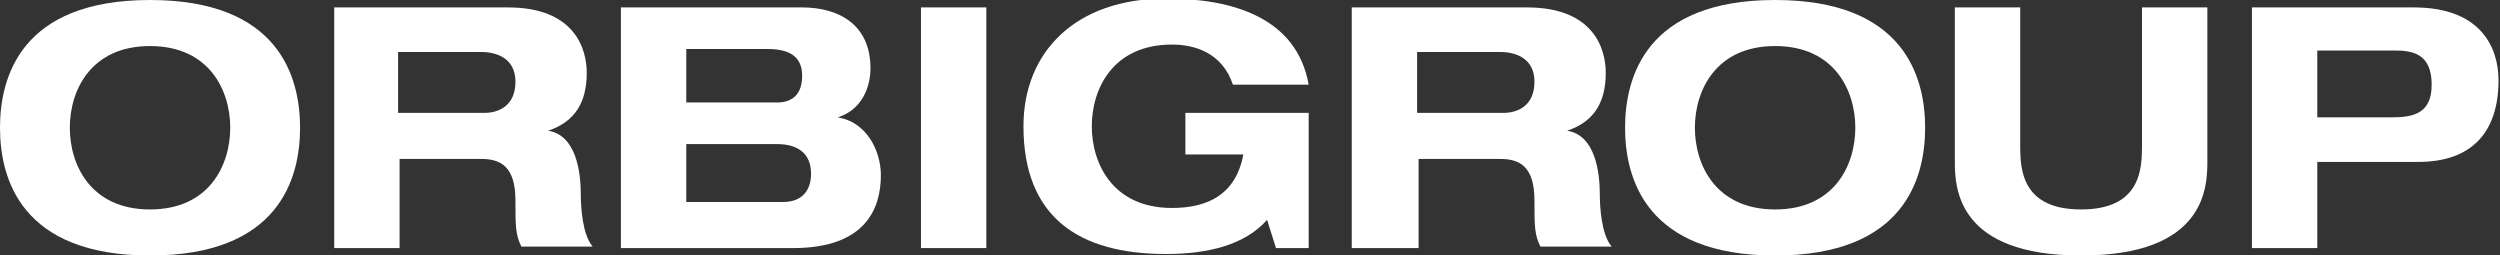 <?xml version="1.0" encoding="utf-8"?>
<!-- Generator: Adobe Illustrator 27.4.0, SVG Export Plug-In . SVG Version: 6.00 Build 0)  -->
<svg version="1.1" id="Layer_1" xmlns="http://www.w3.org/2000/svg" xmlns:xlink="http://www.w3.org/1999/xlink" x="0px" y="0px"
	 viewBox="0 0 168.3 17.2" style="enable-background:new 0 0 168.3 17.2;" xml:space="preserve">
<rect x="0" y="0" width="168.3" height="17.2" fill="#333333" stroke="none"/>
<style type="text/css">
	.st0{fill:#FFFFFF;}
</style>
<g>
	<path class="st0" d="M10.1,0c8.7,0,10.1,5.2,10.1,8.6c0,3.4-1.4,8.6-10.1,8.6S0,12,0,8.6C0,5.2,1.4,0,10.1,0z M10.1,14.1
		c4,0,5.4-3,5.4-5.5c0-2.5-1.4-5.5-5.4-5.5c-4,0-5.4,3-5.4,5.5C4.7,11.1,6.1,14.1,10.1,14.1z"/>
	<path class="st0" d="M22.4,0.5h11.8c4.5,0,5.3,2.8,5.3,4.4c0,2-0.8,3.3-2.6,3.9v0c1.9,0.3,2.2,2.8,2.2,4.3c0,0.8,0.1,2.7,0.8,3.5
		h-4.8c-0.4-0.8-0.4-1.4-0.4-3.1c0-2.3-1-2.8-2.3-2.8h-5.5v6h-4.4V0.5z M26.8,7.6h5.8c1,0,2.1-0.5,2.1-2.1c0-1.6-1.3-2-2.3-2h-5.6
		V7.6z"/>
	<path class="st0" d="M41.8,0.5H54c2.4,0,4.6,1.1,4.6,4.1c0,1.3-0.6,2.8-2.2,3.3v0c1.9,0.3,2.9,2.2,2.9,3.9c0,2.2-1,4.9-5.9,4.9
		H41.8V0.5z M46.2,6.9h6.1c1,0,1.7-0.5,1.7-1.8c0-1-0.5-1.8-2.3-1.8h-5.5V6.9z M46.2,13.6h6.5c1.4,0,1.9-0.9,1.9-1.9
		c0-1.3-0.8-2-2.3-2h-6.1V13.6z"/>
	<path class="st0" d="M62,0.5h4.4v16.2H62V0.5z"/>
	<path class="st0" d="M79.8,7.6h8.3v9.1h-2.2l-0.6-1.9c-1.5,1.7-4,2.3-6.8,2.3c-5.9,0-9.6-2.5-9.6-8.6c0-5,3.5-8.6,9.6-8.6
		c4.5,0,8.8,1.3,9.6,5.8H83c-0.7-2.1-2.5-2.7-4.1-2.7c-4,0-5.4,3-5.4,5.5c0,2.5,1.4,5.5,5.4,5.5c2.4,0,4.3-0.9,4.8-3.6h-3.9V7.6z"/>
	<path class="st0" d="M91,0.5h11.8c4.5,0,5.3,2.8,5.3,4.4c0,2-0.8,3.3-2.6,3.9v0c1.9,0.3,2.2,2.8,2.2,4.3c0,0.8,0.1,2.7,0.8,3.5
		h-4.8c-0.4-0.8-0.4-1.4-0.4-3.1c0-2.3-1-2.8-2.3-2.8h-5.5v6H91V0.5z M95.4,7.6h5.8c1,0,2.1-0.5,2.1-2.1c0-1.6-1.3-2-2.3-2h-5.6V7.6
		z"/>
	<path class="st0" d="M119.5,0c8.7,0,10.1,5.2,10.1,8.6c0,3.4-1.4,8.6-10.1,8.6s-10.1-5.2-10.1-8.6C109.4,5.2,110.8,0,119.5,0z
		 M119.5,14.1c4,0,5.4-3,5.4-5.5c0-2.5-1.4-5.5-5.4-5.5s-5.4,3-5.4,5.5C114.1,11.1,115.5,14.1,119.5,14.1z"/>
	<path class="st0" d="M131.6,0.5h4.4v9.3c0,1.6,0.1,4.3,4.1,4.3c4,0,4.1-2.7,4.1-4.3V0.5h4.4v10.4c0,1.8-0.2,6.3-8.5,6.3
		c-8.3,0-8.5-4.5-8.5-6.3V0.5z"/>
	<path class="st0" d="M151.6,0.5h10.9c4.6,0,5.7,2.8,5.7,4.9c0,3.5-1.8,5.5-5.4,5.5H156v5.8h-4.4V0.5z M156,7.9h4.7c1.4,0,3,0,3-2.2
		c0-2.1-1.3-2.3-2.5-2.3H156V7.9z"/>
</g>
</svg>

